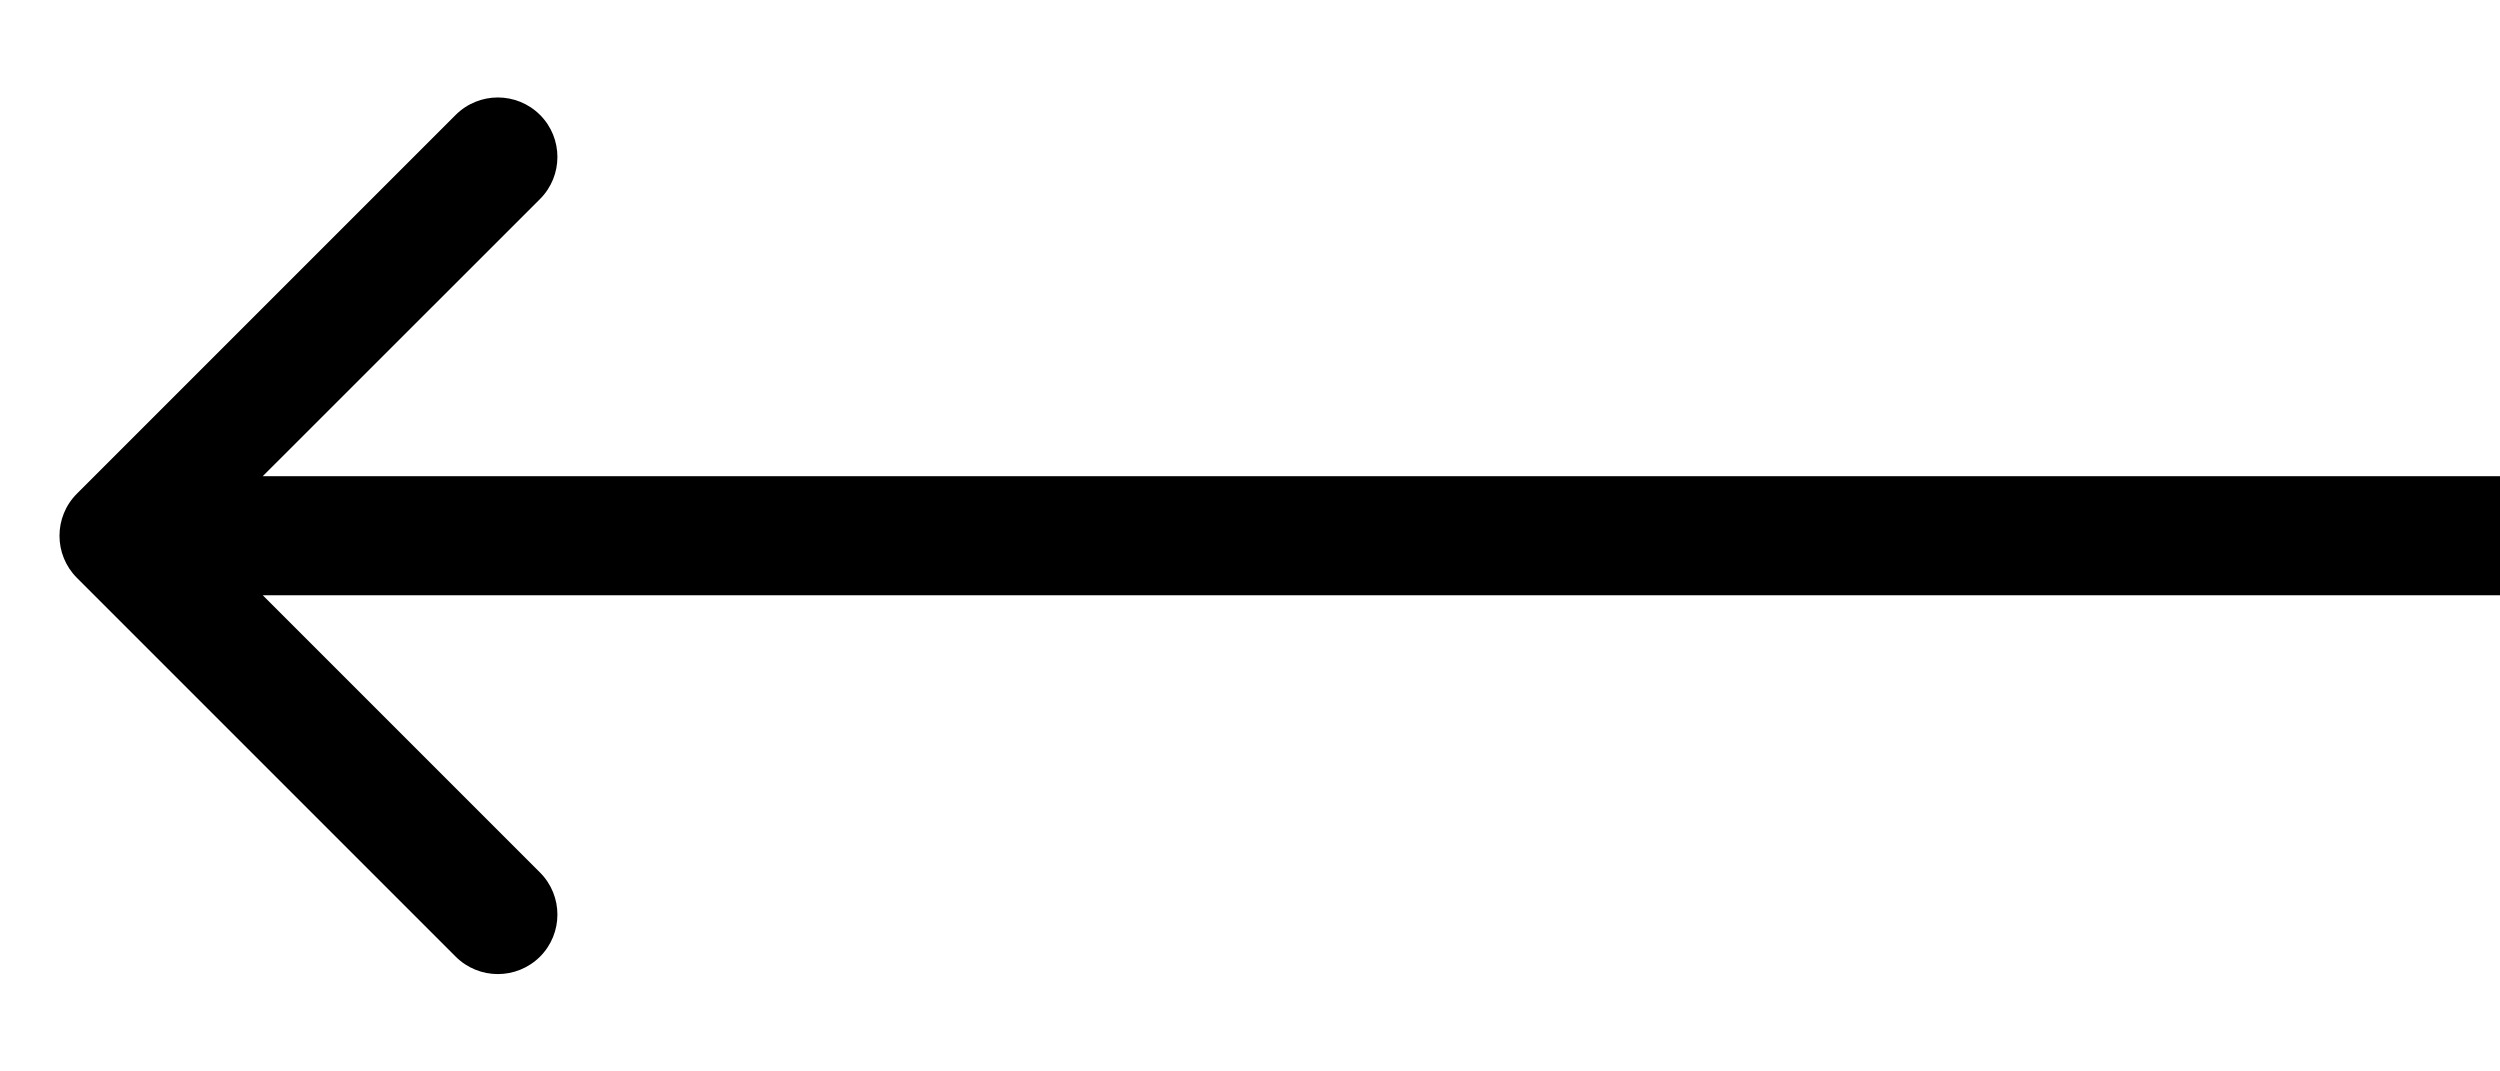 <svg width="21" height="9" viewBox="0 0 21 9" xmlns="http://www.w3.org/2000/svg">
    <path fill-rule="evenodd" clip-rule="evenodd"
        d="M0.646 4.854C0.451 4.659 0.451 4.342 0.646 4.147L3.828 0.965C4.024 0.77 4.34 0.77 4.536 0.965C4.731 1.16 4.731 1.477 4.536 1.672L2.207 4H21V5H2.207L4.536 7.329C4.731 7.524 4.731 7.841 4.536 8.036C4.34 8.231 4.024 8.231 3.828 8.036L0.646 4.854Z"
        />
</svg>
